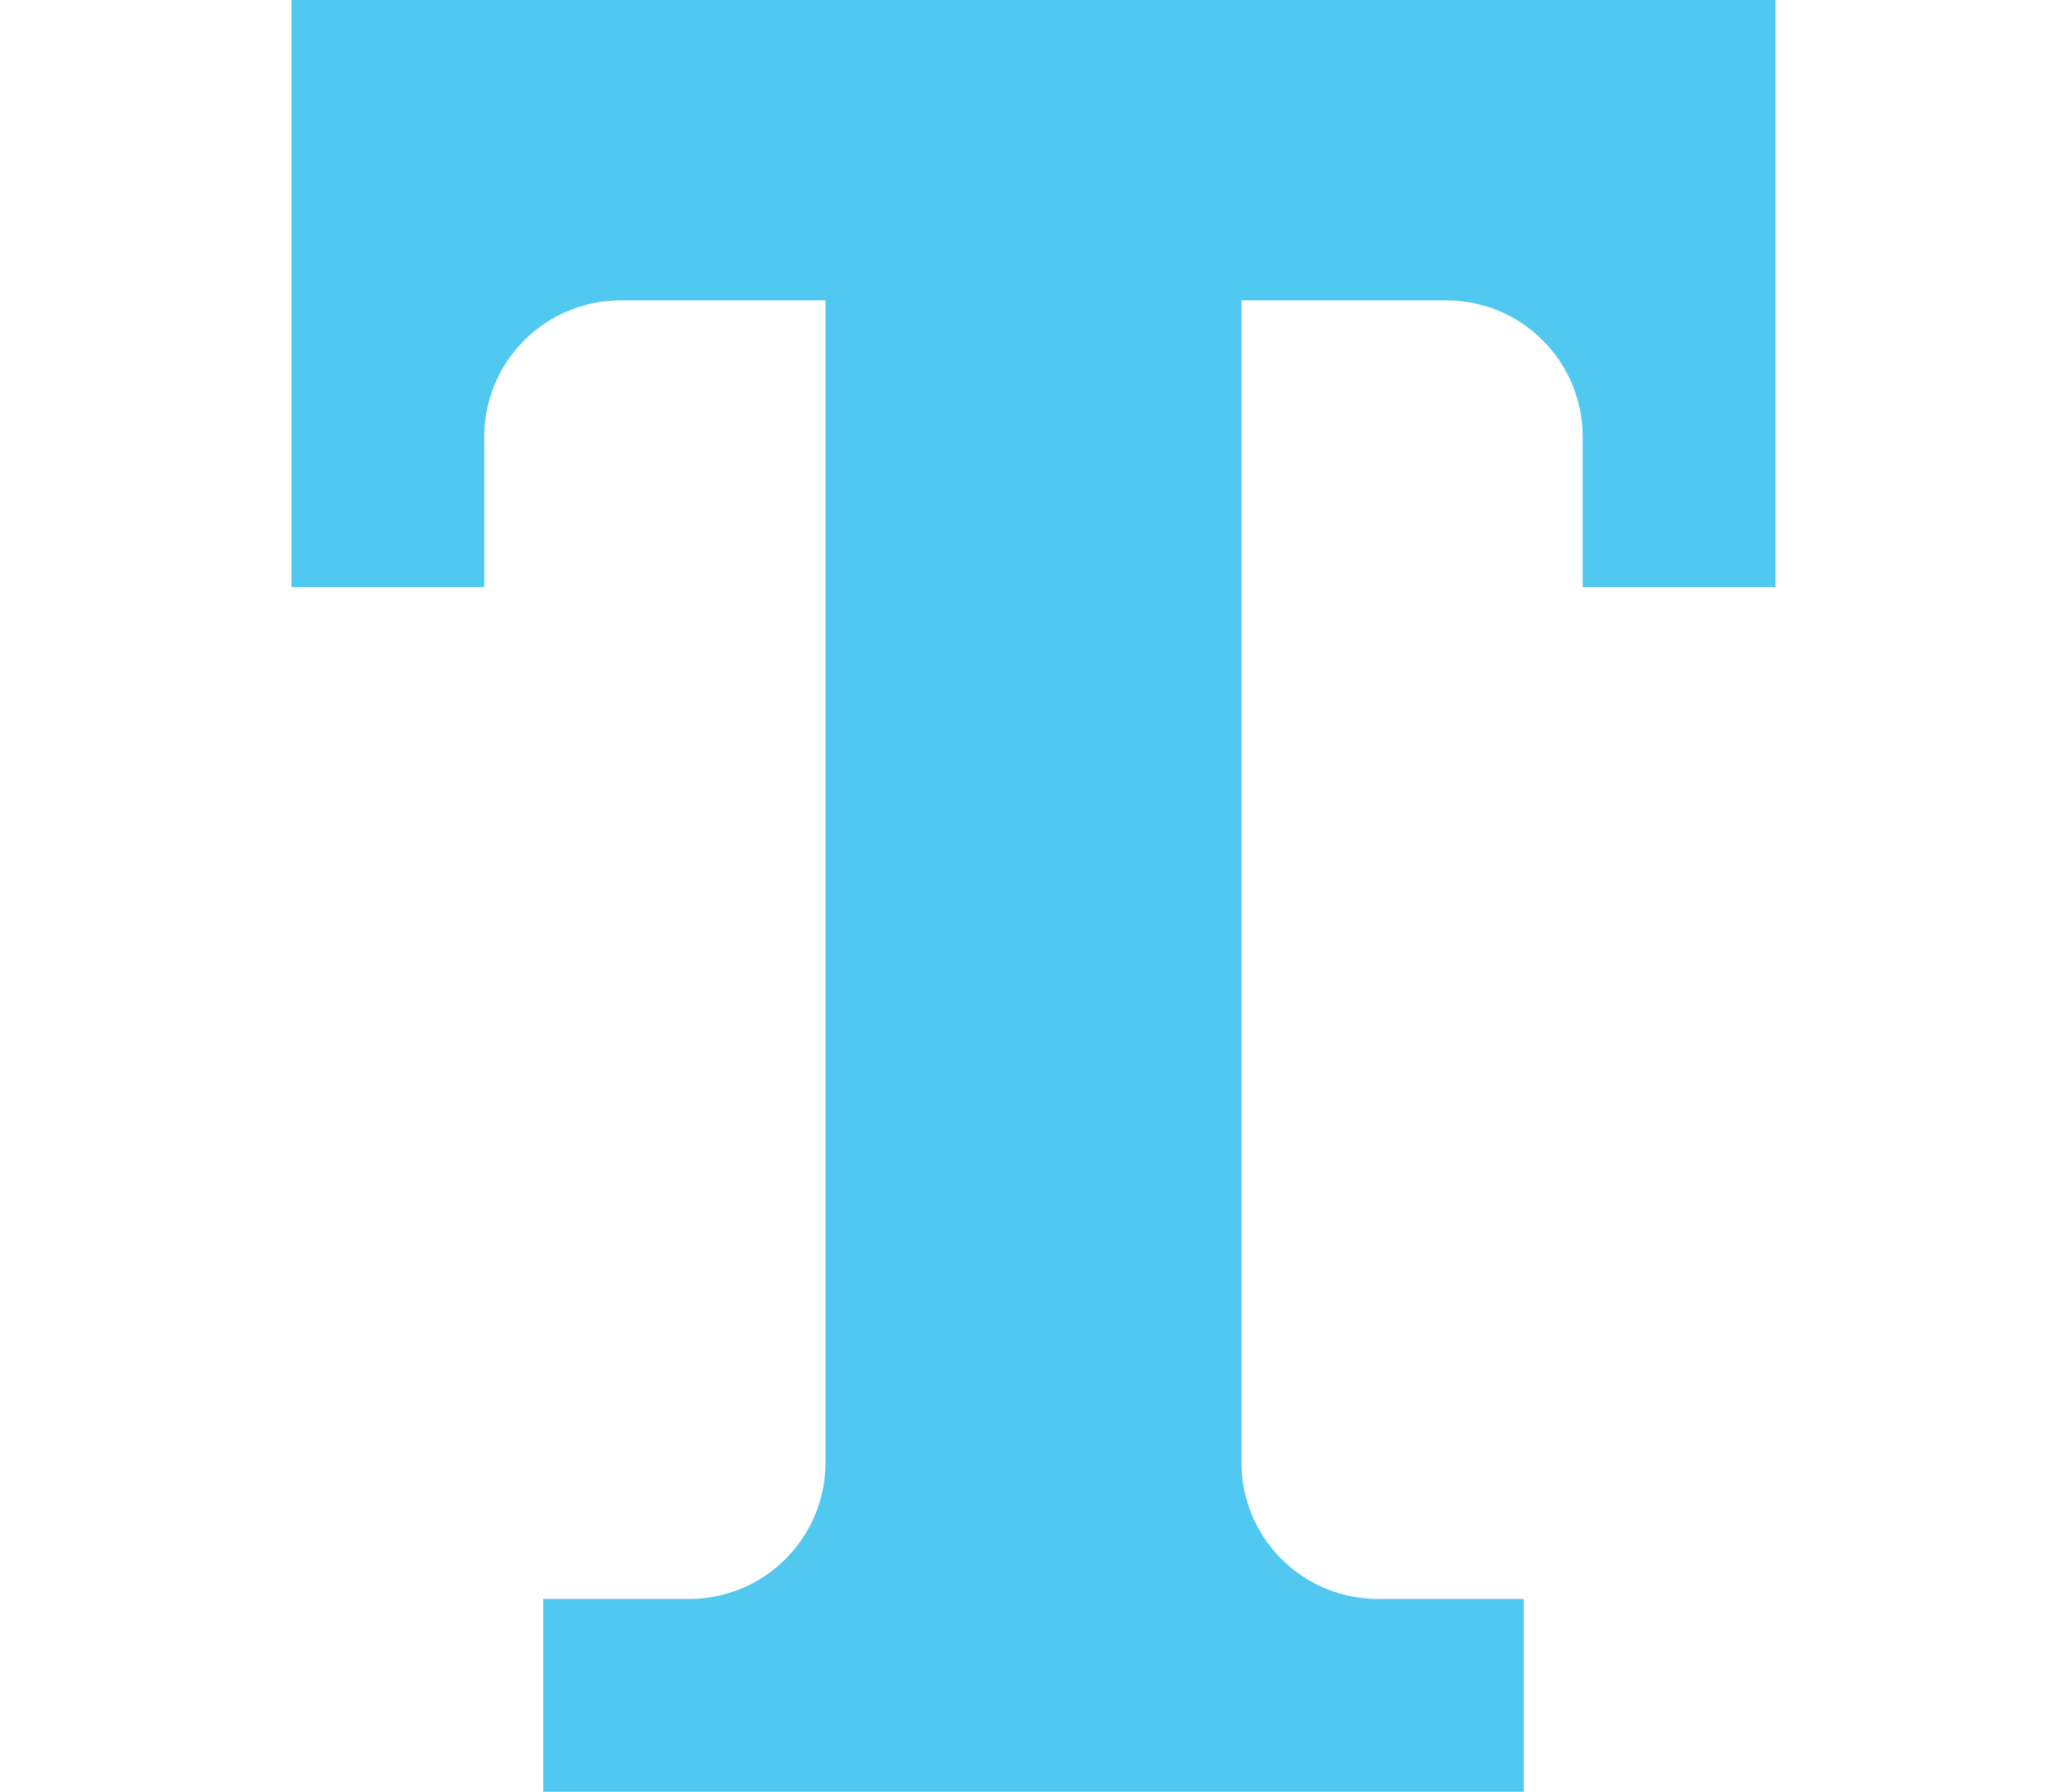 <?xml version="1.0" encoding="iso-8859-1"?>
<!-- Generator: Adobe Illustrator 19.0.0, SVG Export Plug-In . SVG Version: 6.00 Build 0)  -->
<svg version="1.1" width="150px" height="130px" id="Layer_1" xmlns="http://www.w3.org/2000/svg" xmlns:xlink="http://www.w3.org/1999/xlink" x="0px" y="0px"
	 viewBox="0 0 405.333 405.333" style="enable-background:new 0 0 405.333 405.333;" xml:space="preserve">
<path style="fill:#50C8EF;" d="M34.784,0v132.809h43.61v-33.98c0-7.906,3.012-15.808,9.041-21.837
	c6.037-6.029,13.943-9.041,21.845-9.041h46.323v262.891c0,7.906-3.012,15.804-9.041,21.841c-6.033,6.029-13.943,9.041-21.841,9.041
	h-32.99v43.61h221.858v-43.61h-32.981c-7.91,0-15.808-3.012-21.833-9.041c-6.042-6.037-9.05-13.939-9.05-21.841V67.951h46.323
	c7.91,0,15.808,3.012,21.841,9.041c6.025,6.029,9.041,13.935,9.041,21.837v33.98h43.618V0H34.784z"/>
</svg>
